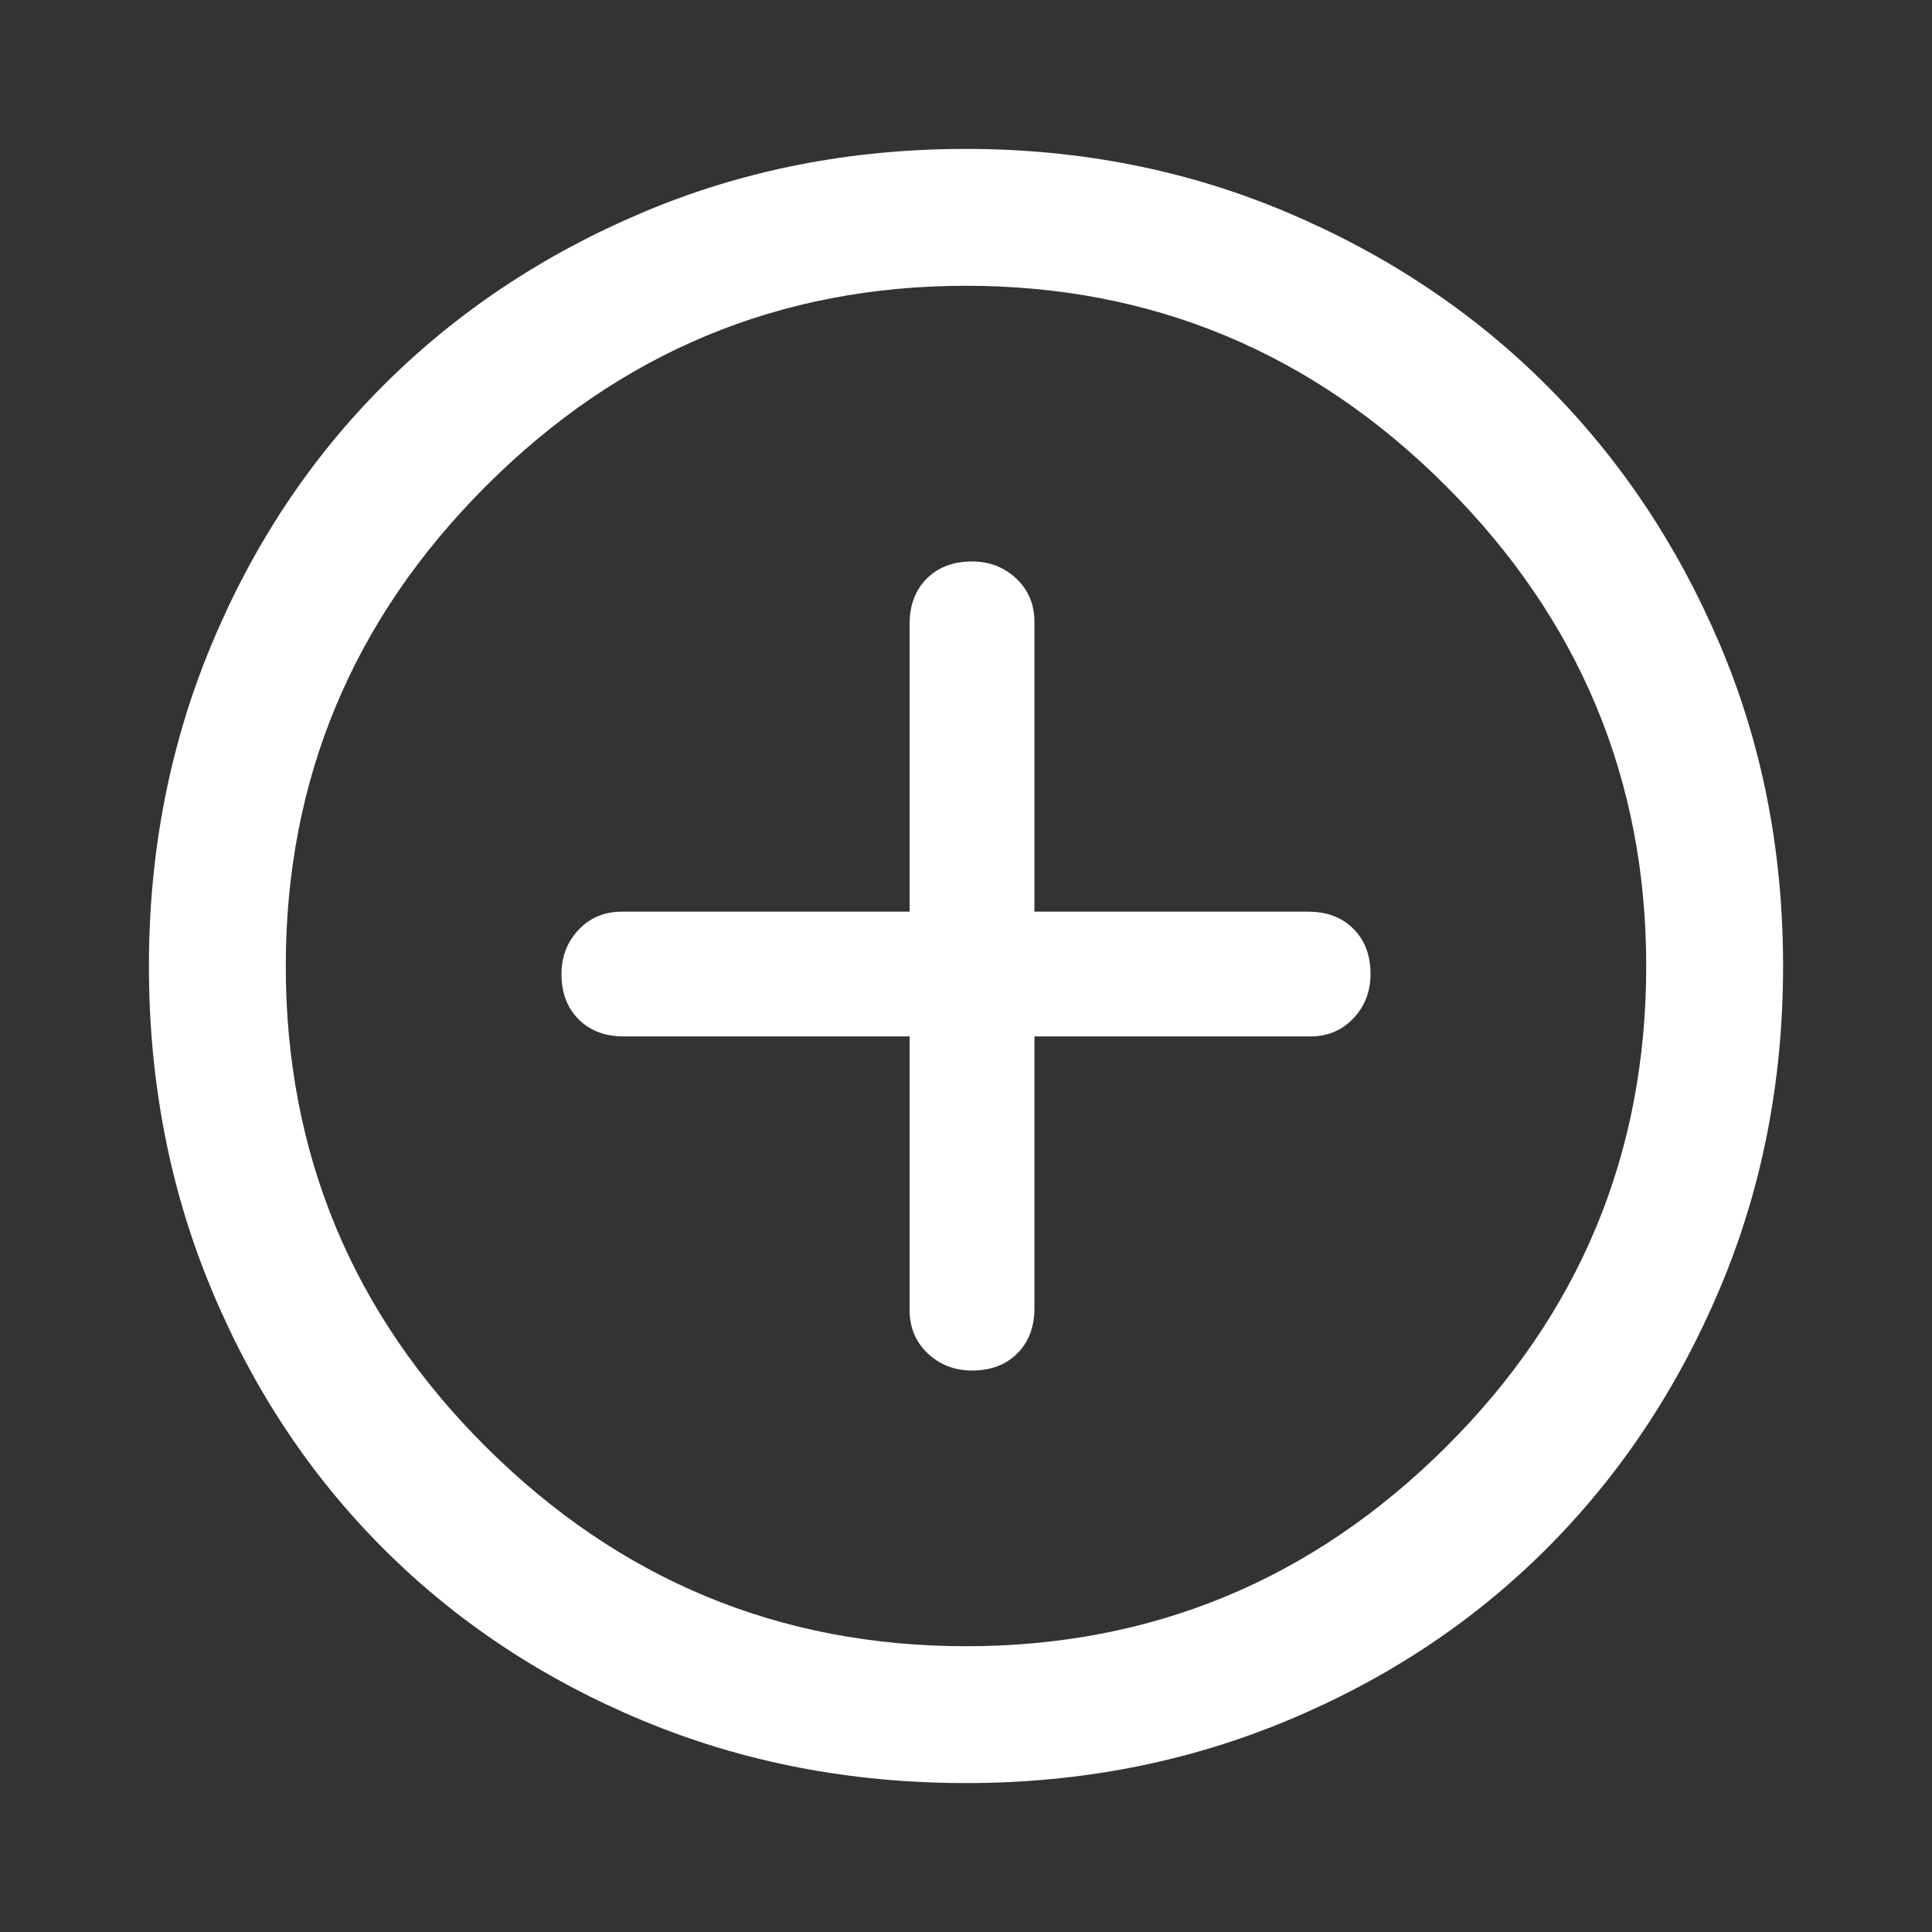 <svg width="50" height="50" viewBox="0 0 50 50" fill="none" xmlns="http://www.w3.org/2000/svg">
<rect x="0" y="0" width="50" height="50" fill="#333333" stroke="none"/>
<path d="M25.156 35.469C25.642 35.469 26.033 35.321 26.328 35.026C26.623 34.731 26.771 34.34 26.771 33.854V26.823H33.906C34.358 26.823 34.731 26.667 35.026 26.354C35.321 26.042 35.469 25.66 35.469 25.208C35.469 24.722 35.321 24.332 35.026 24.037C34.731 23.741 34.34 23.594 33.854 23.594H26.771V16.094C26.771 15.642 26.614 15.269 26.302 14.974C25.989 14.679 25.608 14.531 25.156 14.531C24.67 14.531 24.279 14.679 23.984 14.974C23.689 15.269 23.541 15.66 23.541 16.146V23.594H16.094C15.642 23.594 15.269 23.75 14.974 24.063C14.679 24.375 14.531 24.757 14.531 25.208C14.531 25.695 14.679 26.085 14.974 26.38C15.269 26.675 15.66 26.823 16.146 26.823H23.541V33.906C23.541 34.358 23.698 34.731 24.01 35.026C24.323 35.321 24.705 35.469 25.156 35.469ZM25 46.146C22.014 46.146 19.227 45.608 16.64 44.531C14.054 43.455 11.814 41.971 9.922 40.078C8.029 38.186 6.545 35.946 5.469 33.359C4.392 30.773 3.854 27.986 3.854 25C3.854 22.049 4.392 19.28 5.469 16.693C6.545 14.106 8.029 11.866 9.922 9.974C11.814 8.082 14.054 6.589 16.64 5.495C19.227 4.401 22.014 3.854 25 3.854C27.951 3.854 30.72 4.401 33.307 5.495C35.894 6.589 38.133 8.082 40.026 9.974C41.918 11.866 43.411 14.097 44.505 16.667C45.599 19.236 46.146 22.014 46.146 25C46.146 27.986 45.599 30.773 44.505 33.359C43.411 35.946 41.918 38.186 40.026 40.078C38.133 41.971 35.894 43.455 33.307 44.531C30.72 45.608 27.951 46.146 25 46.146ZM25 42.604C29.826 42.604 33.967 40.886 37.422 37.448C40.877 34.011 42.604 29.861 42.604 25C42.604 20.174 40.877 16.033 37.422 12.578C33.967 9.123 29.826 7.396 25 7.396C20.173 7.396 16.033 9.123 12.578 12.578C9.123 16.033 7.396 20.174 7.396 25C7.396 29.861 9.123 34.011 12.578 37.448C16.033 40.886 20.173 42.604 25 42.604Z" fill="white"/>
</svg>
